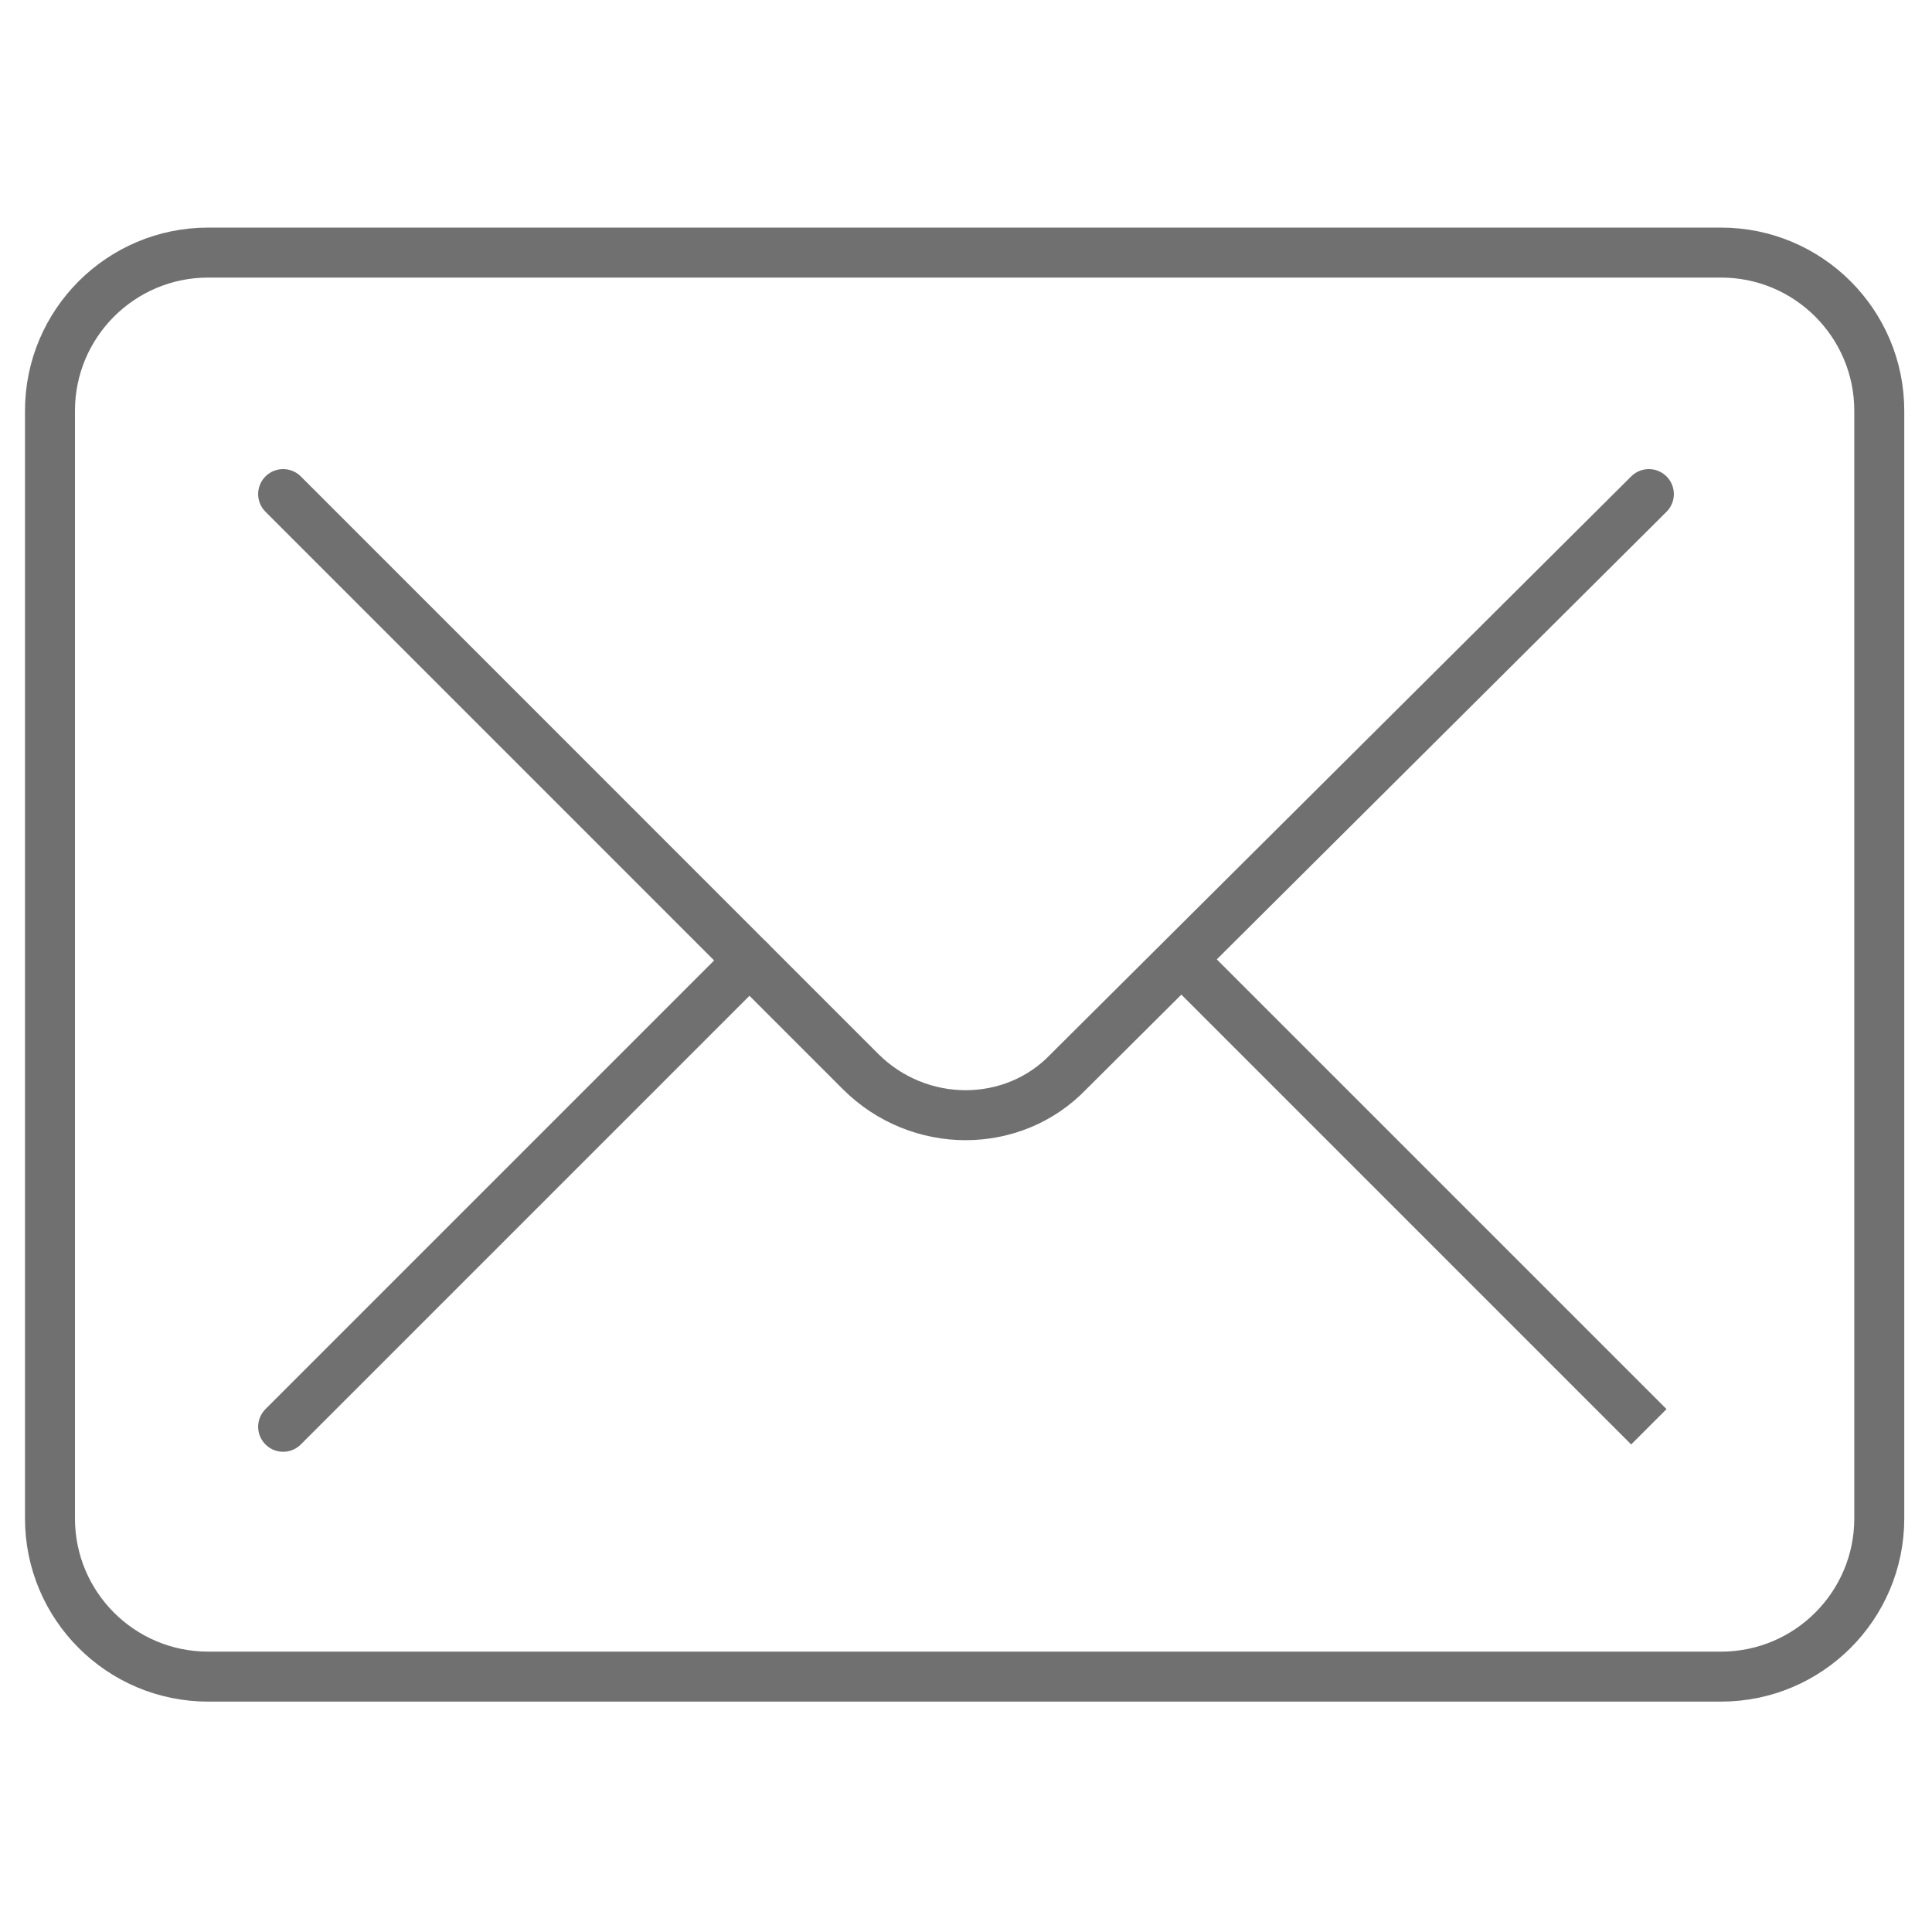 <svg width="38" height="38" viewBox="0 0 38 38" fill="none" xmlns="http://www.w3.org/2000/svg">
<path d="M33.851 4.968H4.095C2.376 4.968 0.983 6.362 0.983 8.08V29.865C0.983 31.584 2.376 32.977 4.095 32.977H33.851C35.569 32.977 36.963 31.584 36.963 29.865V8.08C36.963 6.362 35.569 4.968 33.851 4.968Z" stroke="#707070" stroke-width="0.983" stroke-miterlimit="22.926" stroke-linecap="round"/>
<path d="M32.431 9.718L21.02 21.075C19.928 22.221 18.072 22.221 16.925 21.075L5.569 9.718" stroke="#707070" stroke-width="0.983" stroke-miterlimit="22.926" stroke-linecap="round"/>
<path d="M14.741 18.891L5.569 28.063M32.431 28.063L23.259 18.891L32.431 28.063Z" stroke="#707070" stroke-width="0.983" stroke-miterlimit="22.926" stroke-linecap="round"/>
</svg>
